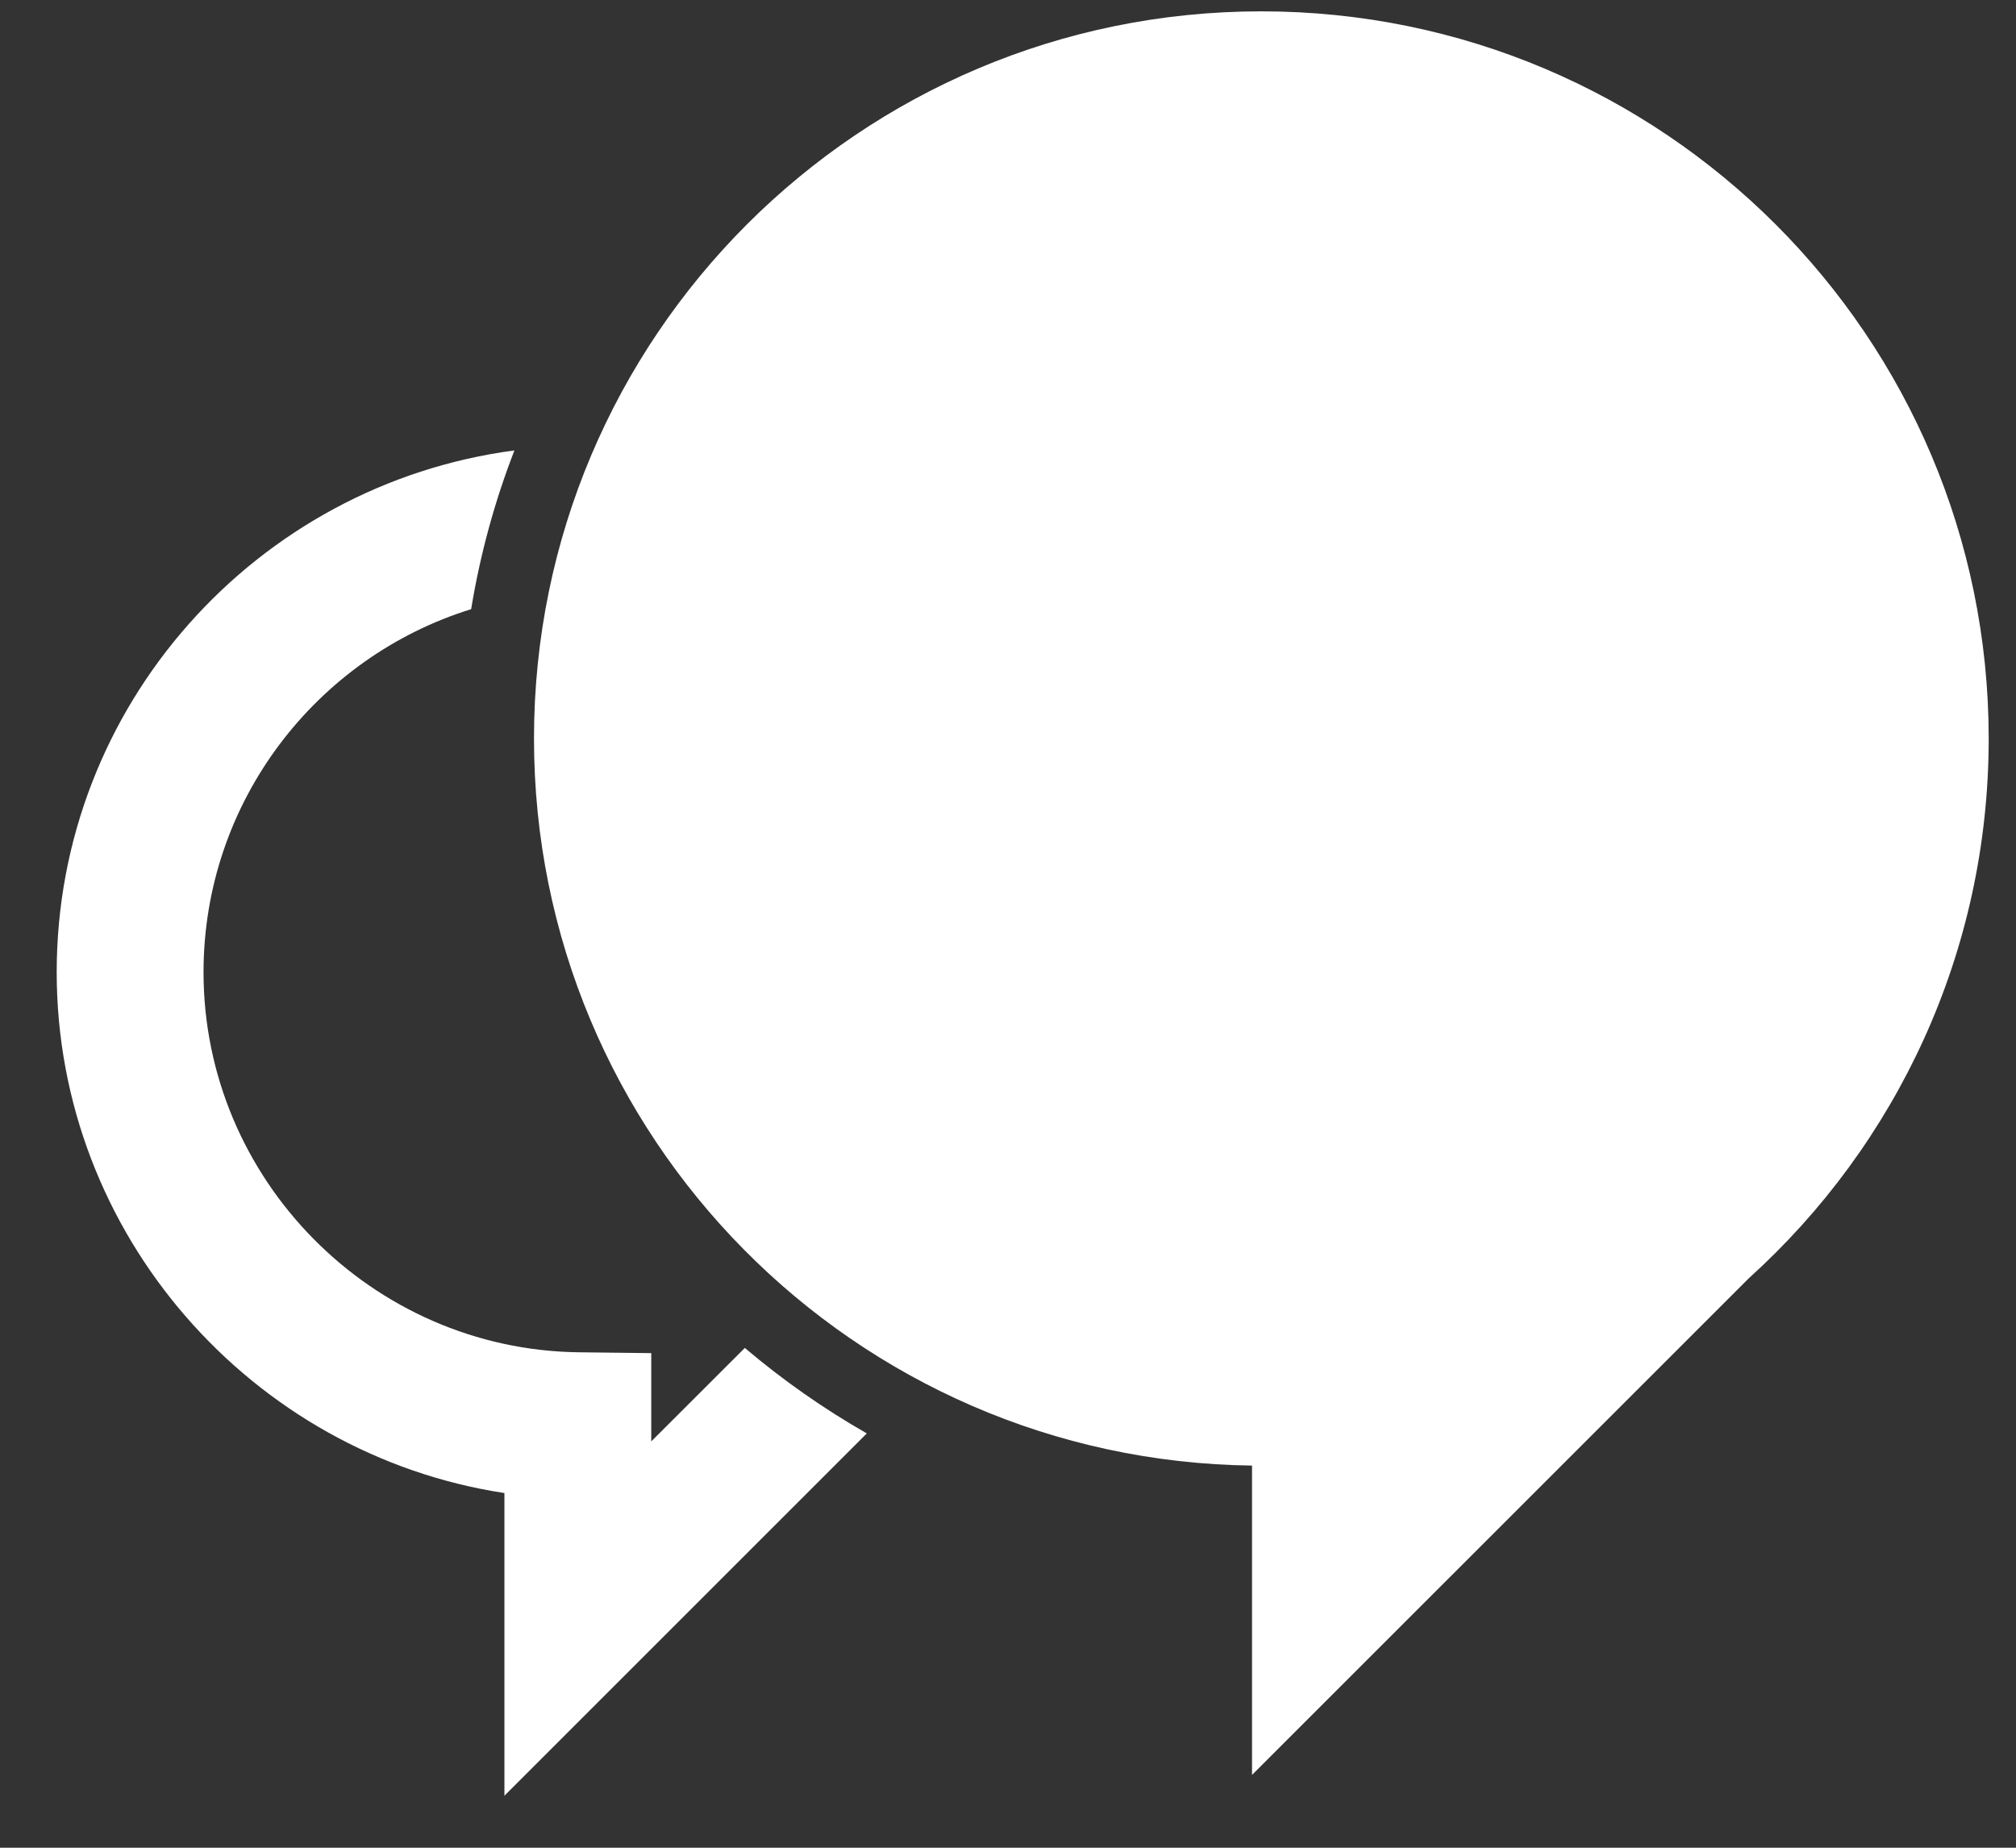 <svg width="24" height="22" viewBox="0 0 24 22" fill="none" xmlns="http://www.w3.org/2000/svg">
<rect x="0" y="0" width="24" height="22" fill="#333333" stroke="none"/>
<path d="M15.015 0.135C10.233 0.135 6.357 4.011 6.357 8.794C6.357 13.539 10.174 17.39 14.905 17.45V21.133L20.822 15.217C22.574 13.633 23.675 11.342 23.675 8.794C23.674 4.011 19.797 0.135 15.015 0.135Z" fill="white"/>
<path d="M7.753 17.162V16.111L6.89 16.101C4.427 16.07 2.423 14.041 2.423 11.576C2.423 9.547 3.765 7.825 5.609 7.253C5.716 6.599 5.89 5.966 6.124 5.363C3.054 5.768 0.675 8.397 0.675 11.576C0.675 14.699 2.997 17.318 6.005 17.777V21.381L10.319 17.067C9.803 16.772 9.317 16.431 8.867 16.049L7.753 17.162Z" fill="white"/>
</svg>
